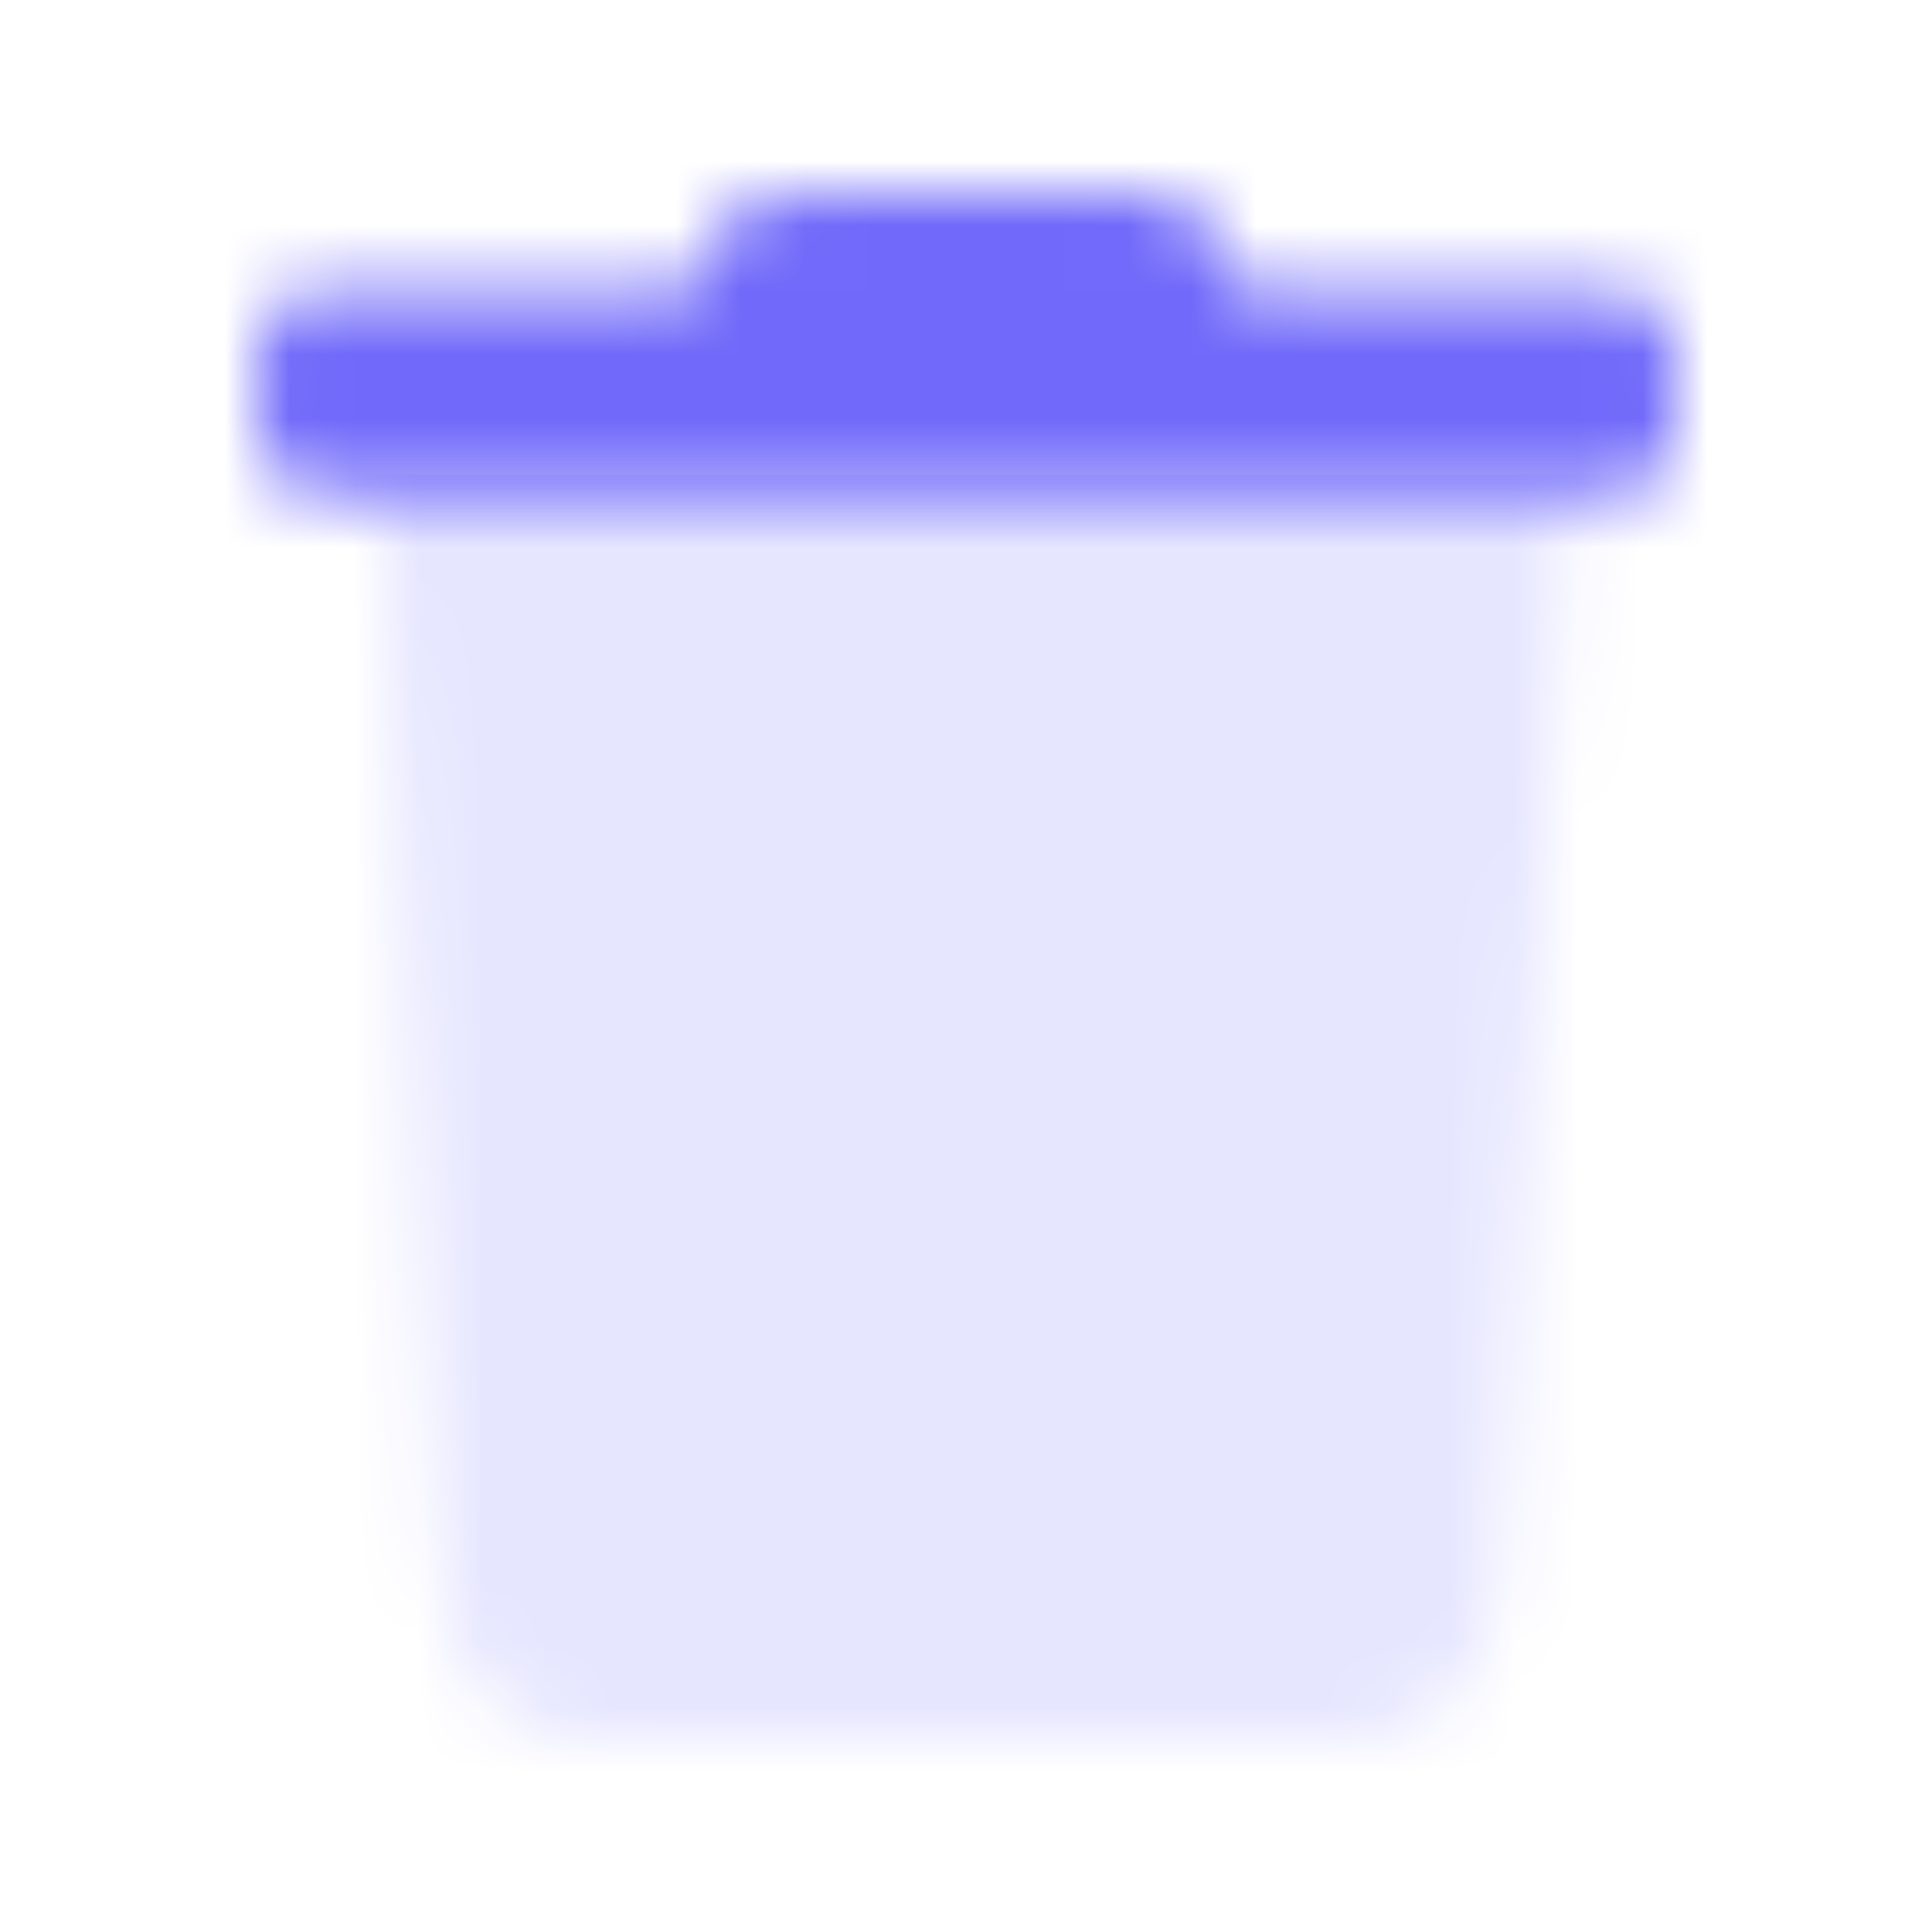 <svg width="30" height="30" viewBox="0 0 30 30" fill="none" xmlns="http://www.w3.org/2000/svg">
<mask id="mask0_887_875" style="mask-type:luminance" maskUnits="userSpaceOnUse" x="5" y="6" width="20" height="21">
<path d="M15.153 6.883C18.174 6.883 21.195 6.882 24.215 6.88C24.351 6.88 24.38 6.906 24.37 7.05C24.31 7.881 24.263 8.714 24.211 9.546C24.139 10.708 24.067 11.869 23.995 13.031C23.934 14.014 23.875 14.997 23.815 15.98C23.745 17.123 23.674 18.265 23.602 19.408C23.542 20.382 23.487 21.356 23.422 22.329C23.366 23.137 23.36 23.95 23.25 24.753C23.163 25.394 22.946 25.986 22.451 26.435C22.03 26.817 21.52 26.959 20.971 26.993C20.854 27 20.737 26.998 20.62 26.998C16.817 26.998 13.014 27.004 9.21 26.994C8.22 26.994 7.371 26.411 7.041 25.422C6.888 24.966 6.846 24.493 6.816 24.018C6.712 22.292 6.611 20.565 6.512 18.839C6.437 17.484 6.373 16.128 6.305 14.773C6.224 13.178 6.143 11.583 6.063 9.987C6.013 8.994 5.968 8 5.914 7.008C5.907 6.888 5.953 6.884 6.046 6.884C9.082 6.885 12.118 6.884 15.153 6.883Z" fill="white"/>
</mask>
<g mask="url(#mask0_887_875)">
<rect x="0.652" y="7.365" width="28.696" height="22.311" fill="#E6E6FF"/>
</g>
<mask id="mask1_887_875" style="mask-type:luminance" maskUnits="userSpaceOnUse" x="4" y="3" width="22" height="5">
<path d="M14.984 7.644C11.636 7.644 8.287 7.644 4.938 7.644C4.722 7.644 4.503 7.624 4.325 7.474C4.163 7.353 4.058 7.172 4.033 6.973C3.975 6.464 4.011 5.949 4.009 5.437C4.009 5.077 4.133 4.773 4.505 4.625C4.614 4.582 4.731 4.56 4.849 4.561C6.747 4.561 8.646 4.561 10.546 4.561C10.64 4.572 10.729 4.518 10.761 4.431C10.918 4.123 11.049 3.804 11.24 3.514C11.417 3.227 11.729 3.047 12.07 3.037C13.541 2.966 15.013 3.023 16.484 3.006C16.852 3.002 17.221 3.002 17.589 3.006C17.897 3.011 18.198 3.039 18.466 3.226C18.628 3.337 18.759 3.486 18.849 3.659C18.982 3.921 19.122 4.179 19.246 4.445C19.29 4.54 19.345 4.562 19.442 4.562C21.336 4.56 23.23 4.56 25.125 4.562C25.475 4.562 25.748 4.695 25.913 5.007C25.983 5.141 25.99 5.294 25.993 5.44C26.002 5.883 26.003 6.326 25.993 6.769C25.985 7.196 25.794 7.498 25.423 7.598C25.3 7.631 25.173 7.647 25.046 7.646L14.984 7.644Z" fill="white"/>
</mask>
<g mask="url(#mask1_887_875)">
<rect x="3.044" y="1.06" width="23.913" height="8.73" fill="#7069FA"/>
</g>
</svg>
